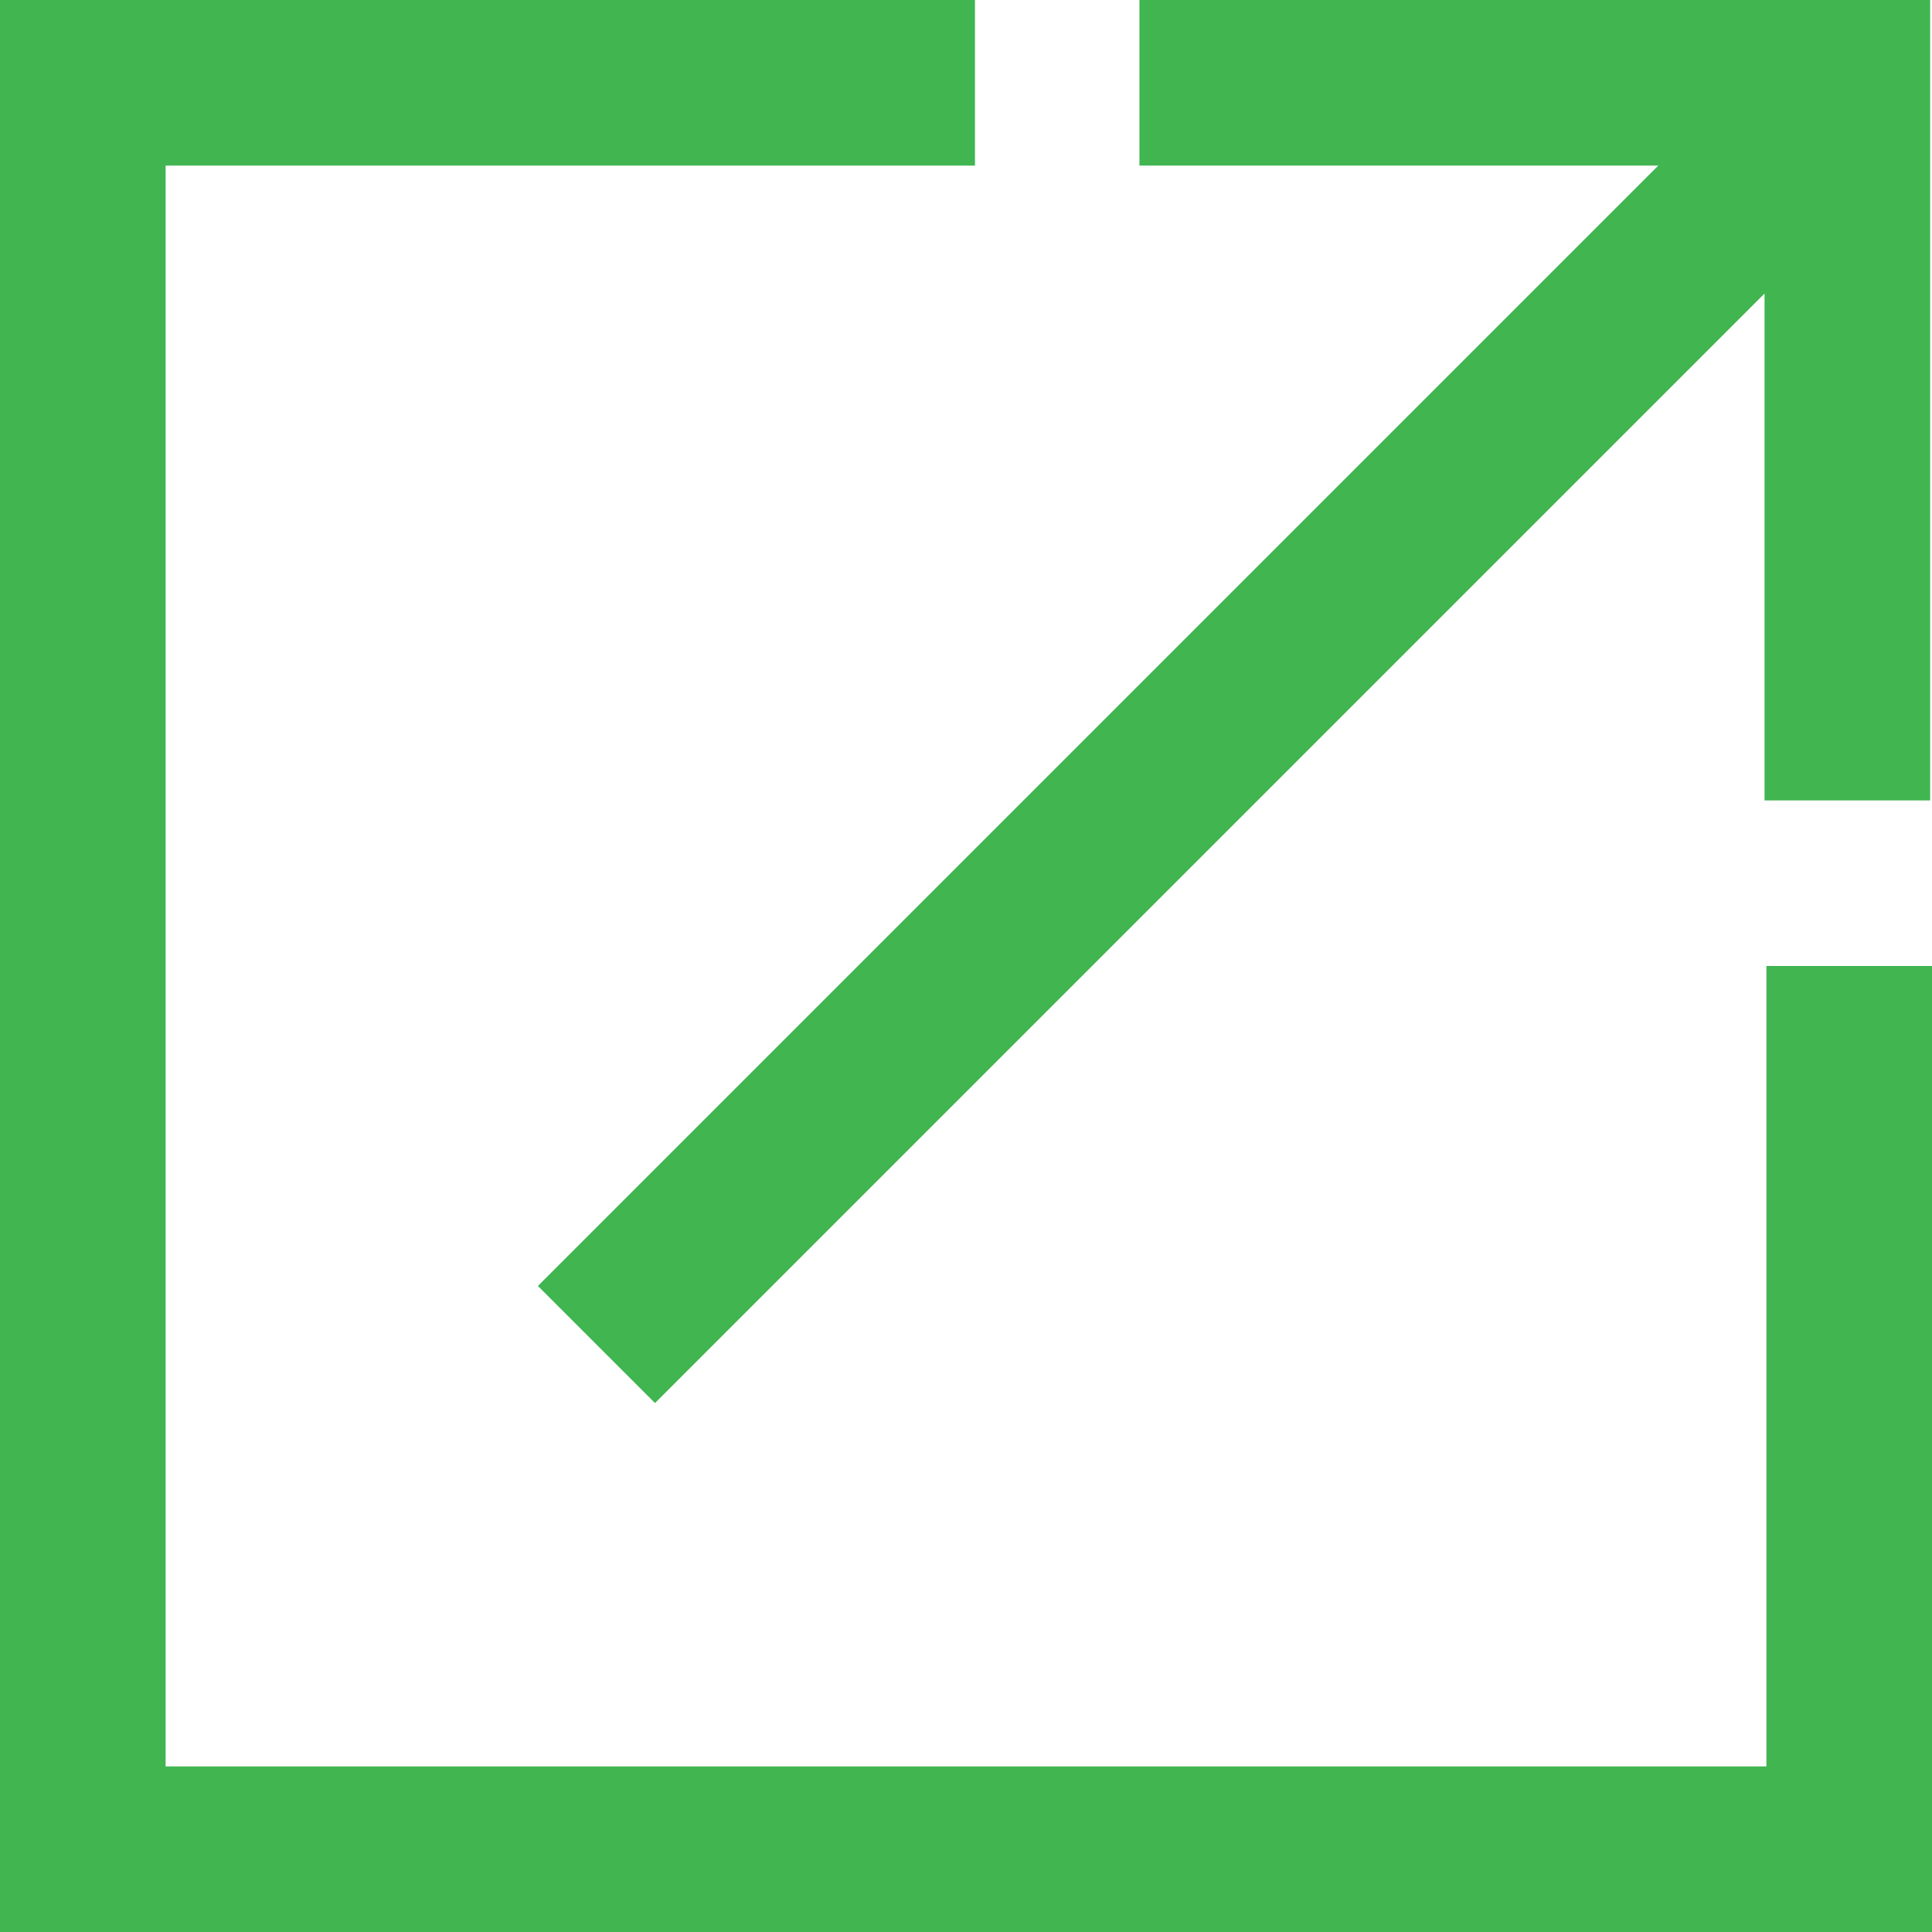 <?xml version="1.0" encoding="iso-8859-1"?>
<!-- Generator: Adobe Illustrator 19.0.0, SVG Export Plug-In . SVG Version: 6.00 Build 0)  -->
<svg xmlns="http://www.w3.org/2000/svg" xmlns:xlink="http://www.w3.org/1999/xlink" version="1.1" id="Layer_1" x="0px" y="0px" viewBox="0 0 512 512" style="enable-background:new 0 0 512 512;" xml:space="preserve" width="512px" height="512px">
<g>
	<g>
		<polygon points="301.964,0 301.964,43.886 439.458,43.886 142.55,340.794 173.581,371.826 467.623,77.784 467.623,212.114     511.508,212.114 511.508,0   " fill="#40b550"/>
	</g>
</g>
<g>
	<g>
		<polygon points="468.114,256 468.114,468.114 43.886,468.114 43.886,43.886 258.376,43.886 258.376,0 0,0 0,512 512,512 512,256       " fill="#40b550"/>
	</g>
</g>
<g>
</g>
<g>
</g>
<g>
</g>
<g>
</g>
<g>
</g>
<g>
</g>
<g>
</g>
<g>
</g>
<g>
</g>
<g>
</g>
<g>
</g>
<g>
</g>
<g>
</g>
<g>
</g>
<g>
</g>
</svg>
